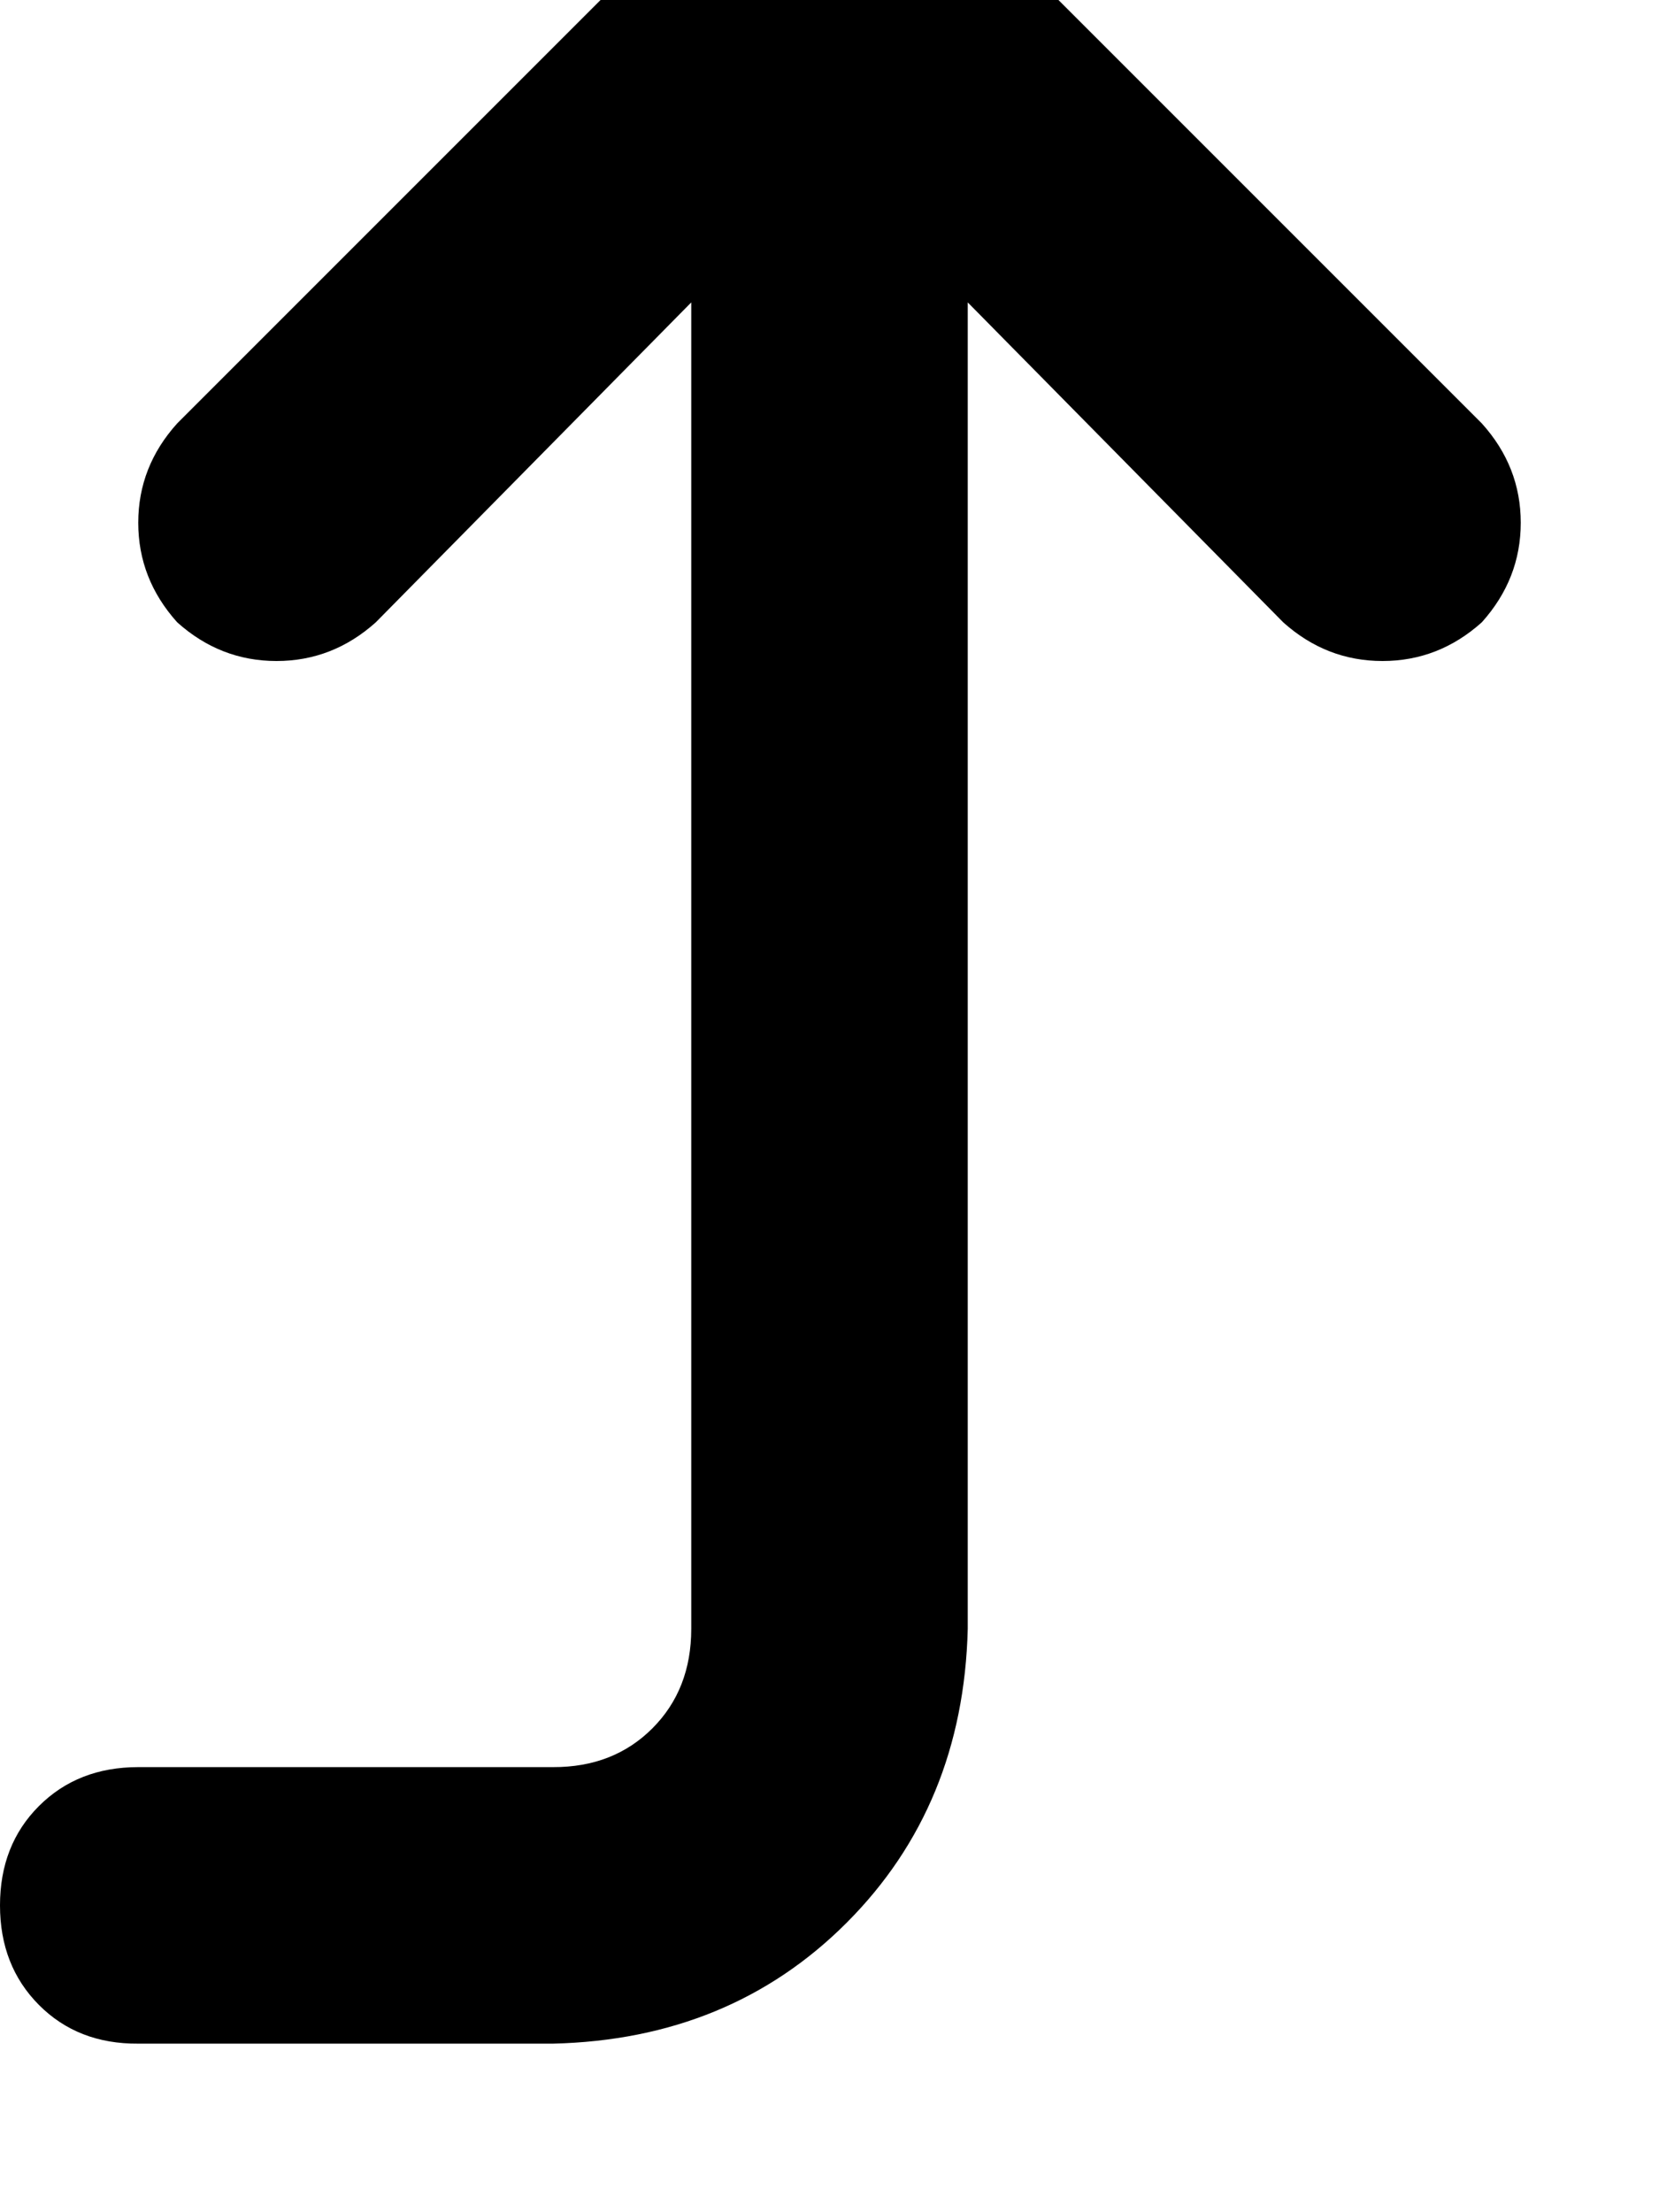 <svg height="1000" width="750" xmlns="http://www.w3.org/2000/svg"><path d="M62.5 798.8q-27.3 0 -44.9 17.6Q0 834 0 861.3t17.6 45 44.9 17.5H250q80.1 -1.9 132.8 -54.7t54.7 -132.8V136.7l142.6 144.6q19.5 17.5 44.9 17.5t44.9 -17.5q17.6 -19.6 17.6 -45t-17.6 -44.9l-250 -250Q400.4 -76.2 375 -76.2t-44.9 17.6l-250 250q-17.6 19.5 -17.6 44.9t17.6 45q19.5 17.5 44.9 17.5t44.9 -17.5L312.5 136.7v599.6q0 27.4 -17.6 45T250 798.8H62.5z"/></svg>